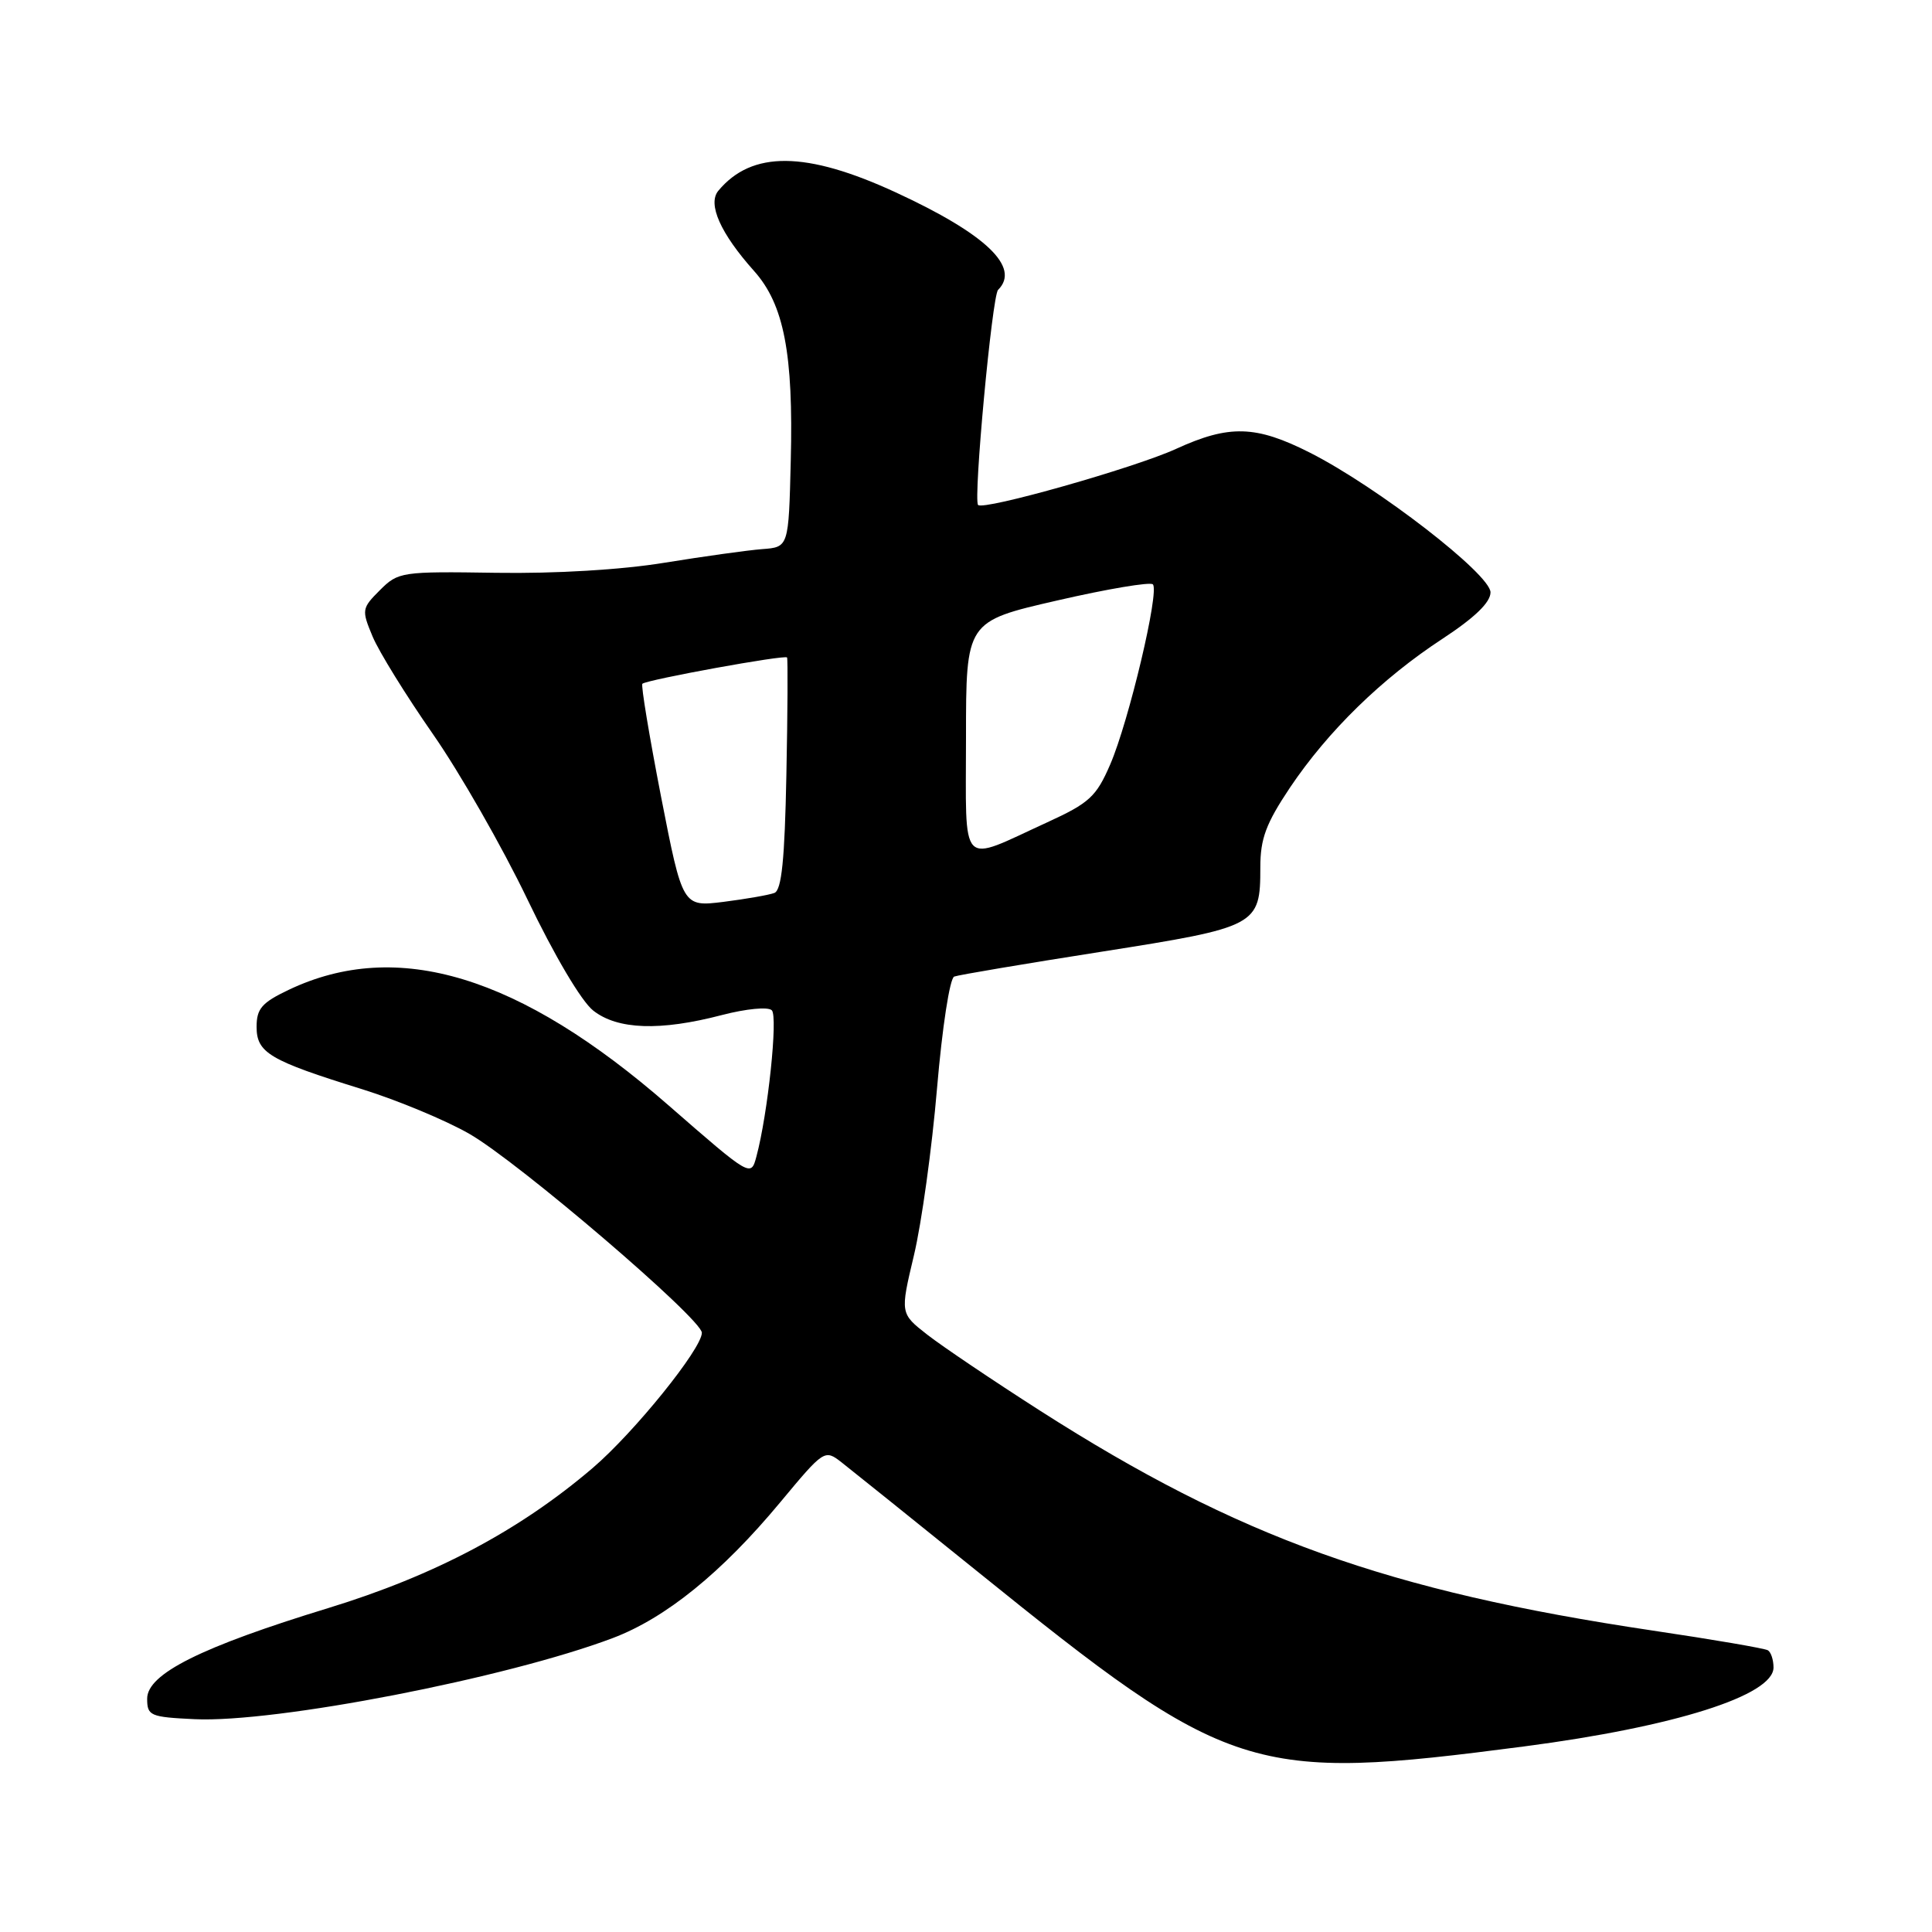 <?xml version="1.0" encoding="UTF-8" standalone="no"?>
<!DOCTYPE svg PUBLIC "-//W3C//DTD SVG 1.1//EN" "http://www.w3.org/Graphics/SVG/1.1/DTD/svg11.dtd" >
<svg xmlns="http://www.w3.org/2000/svg" xmlns:xlink="http://www.w3.org/1999/xlink" version="1.1" viewBox="0 0 256 256">
 <g >
 <path fill="currentColor"
d=" M 201.96 231.41 C 221.87 228.81 235.00 224.66 235.00 220.95 C 235.00 219.94 234.66 218.91 234.25 218.67 C 233.84 218.42 226.97 217.24 219.00 216.06 C 183.85 210.82 164.11 203.74 137.81 186.92 C 131.59 182.94 124.87 178.41 122.88 176.86 C 119.27 174.04 119.27 174.04 121.10 166.34 C 122.11 162.11 123.49 152.15 124.16 144.22 C 124.85 136.12 125.85 129.62 126.44 129.40 C 127.02 129.18 135.80 127.70 145.94 126.11 C 166.64 122.85 167.00 122.66 167.00 114.92 C 167.00 111.12 167.75 109.12 170.93 104.36 C 175.98 96.85 183.10 89.90 191.14 84.64 C 195.42 81.83 197.50 79.82 197.50 78.49 C 197.50 76.10 182.52 64.52 173.59 59.99 C 166.40 56.35 162.88 56.25 155.81 59.49 C 150.32 62.00 130.31 67.67 129.60 66.91 C 128.95 66.21 131.46 39.20 132.25 38.41 C 135.26 35.42 130.64 31.01 118.71 25.50 C 106.81 20.00 99.62 19.94 95.18 25.28 C 93.73 27.03 95.47 30.93 99.92 35.91 C 103.88 40.34 105.14 46.86 104.78 61.07 C 104.50 72.50 104.50 72.50 101.00 72.76 C 99.08 72.91 93.26 73.72 88.08 74.56 C 82.37 75.50 73.57 76.02 65.75 75.90 C 53.19 75.71 52.77 75.77 50.34 78.20 C 47.93 80.61 47.90 80.82 49.37 84.34 C 50.21 86.35 53.80 92.15 57.35 97.25 C 60.90 102.34 66.54 112.20 69.88 119.16 C 73.44 126.59 77.04 132.68 78.61 133.91 C 81.83 136.44 87.46 136.64 95.65 134.50 C 98.88 133.66 101.78 133.38 102.27 133.87 C 103.10 134.70 101.75 147.58 100.23 153.24 C 99.50 155.98 99.50 155.98 88.59 146.47 C 68.85 129.24 52.64 124.31 38.25 131.16 C 34.70 132.85 34.00 133.65 34.00 136.06 C 34.00 139.51 35.71 140.52 48.00 144.33 C 52.67 145.79 59.06 148.44 62.19 150.24 C 68.66 153.94 93.00 174.77 93.00 176.60 C 93.00 178.71 84.03 189.82 78.53 194.52 C 68.82 202.81 57.59 208.76 43.52 213.07 C 26.62 218.24 19.50 221.80 19.50 225.08 C 19.50 227.35 19.89 227.52 25.79 227.80 C 36.47 228.31 67.18 222.35 81.20 217.05 C 88.21 214.40 95.65 208.37 103.37 199.08 C 109.19 192.08 109.27 192.03 111.50 193.76 C 112.73 194.72 120.76 201.17 129.34 208.09 C 162.99 235.27 165.70 236.14 201.96 231.41 Z  M 87.59 105.55 C 86.03 97.50 84.91 90.78 85.12 90.60 C 85.78 90.05 104.06 86.72 104.29 87.12 C 104.40 87.33 104.37 94.32 104.20 102.66 C 103.98 113.92 103.57 117.95 102.61 118.32 C 101.90 118.59 98.87 119.12 95.88 119.50 C 90.45 120.17 90.45 120.17 87.59 105.55 Z  M 128.00 97.73 C 128.00 82.34 128.00 82.34 140.07 79.57 C 146.70 78.04 152.42 77.08 152.76 77.43 C 153.67 78.33 149.57 95.59 147.11 101.29 C 145.26 105.57 144.35 106.40 138.77 108.96 C 126.97 114.36 128.00 115.44 128.00 97.73 Z "/>
</g>
</svg>